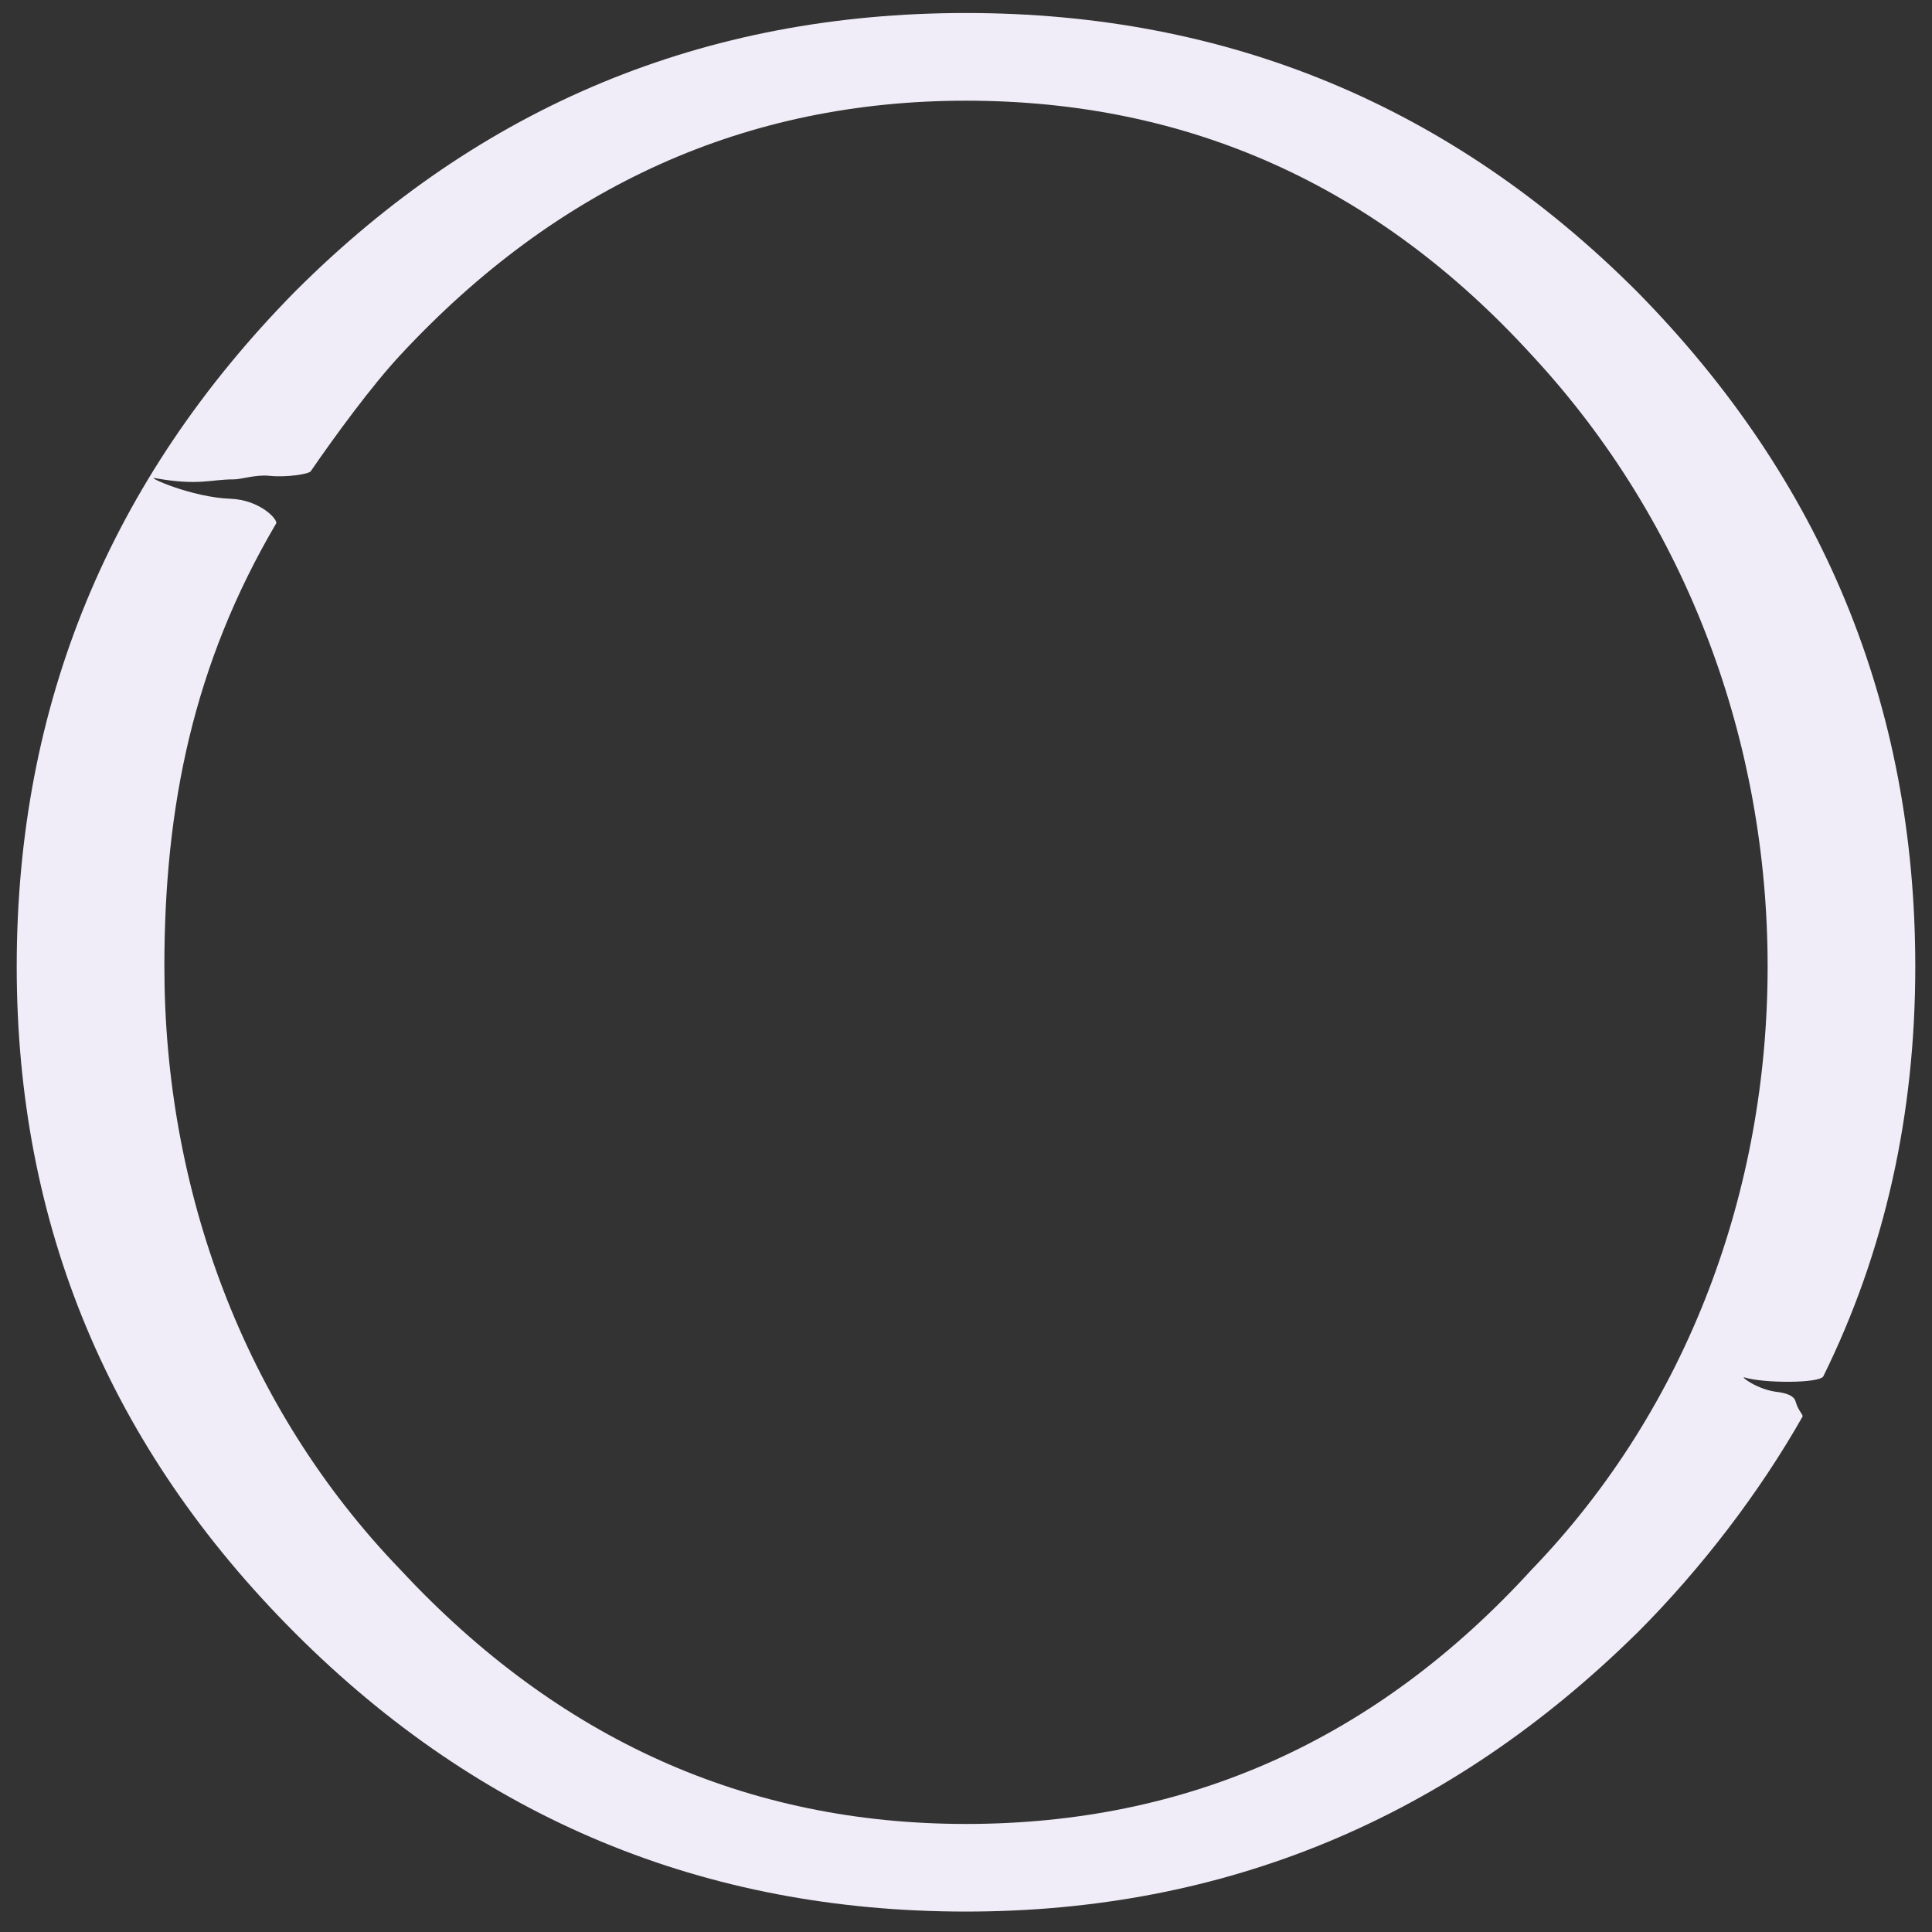 <?xml version="1.0" encoding="UTF-8" standalone="no"?>
<svg
   height="26.0px"
   width="26.0px"
   version="1.1"
   id="svg2528"
   sodipodi:docname="132.svg"
   inkscape:version="1.1 (c68e22c387, 2021-05-23)"
   xmlns:inkscape="http://www.inkscape.org/namespaces/inkscape"
   xmlns:sodipodi="http://sodipodi.sourceforge.net/DTD/sodipodi-0.dtd"
   xmlns="http://www.w3.org/2000/svg"
   xmlns:svg="http://www.w3.org/2000/svg">
  <rect width="100%" height="100%" fill="#333333" stroke="none"/>
  <defs
     id="defs2532" />
  <sodipodi:namedview
     id="namedview2530"
     pagecolor="#505050"
     bordercolor="#eeeeee"
     borderopacity="1"
     inkscape:pageshadow="0"
     inkscape:pageopacity="0"
     inkscape:pagecheckerboard="0"
     showgrid="false"
     inkscape:zoom="32"
     inkscape:cx="-2.546875"
     inkscape:cy="5.65625"
     inkscape:window-width="3840"
     inkscape:window-height="2067"
     inkscape:window-x="-12"
     inkscape:window-y="40"
     inkscape:window-maximized="1"
     inkscape:current-layer="g2526" />
  <g
     transform="translate(-0.05,-0.05)"
     id="g2526">
    <path
       d="M 22.078,22.028 C 19.542,24.526 16.532,25.775 13.05,25.775 c -3.52,0 -6.53,-1.249 -9.028,-3.747 -2.498,-2.498 -3.747,-5.489 -3.747,-8.971 0,-3.52 1.249,-6.548 3.747,-9.085 C 6.52,1.474 9.53,0.225 13.05,0.225 c 3.52,0 6.53,1.249 9.028,3.747 2.498,2.536 3.747,5.564 3.747,9.085 0,2.001 -0.412,3.839 -1.237,5.514 -0.048,0.097 -0.804,0.096 -1.061,0.016 -0.065,-0.02 0.169,0.163 0.438,0.195 0.108,0.013 0.225,0.045 0.248,0.125 0.04,0.141 0.109,0.18 0.093,0.21 -0.571,1.006 -1.345,2.028 -2.227,2.911 M 13.05,1.405 c -2.952,0 -5.489,1.139 -7.608,3.418 C 5.05,5.243 4.55,5.929 4.231,6.393 4.206,6.429 3.911,6.478 3.672,6.453 3.495,6.435 3.293,6.501 3.202,6.501 2.879,6.5 2.73,6.591 2.132,6.484 2.011,6.462 2.626,6.743 3.15,6.762 3.552,6.777 3.795,7.045 3.766,7.095 2.656,8.982 2.262,10.894 2.262,13.057 c 0,2.99 1.06,5.924 3.18,8.121 2.12,2.278 4.656,3.418 7.608,3.418 2.99,0 5.526,-1.139 7.608,-3.418 2.12,-2.197 3.18,-5.131 3.18,-8.121 0,-2.99 -1.06,-5.956 -3.18,-8.235 C 18.576,2.544 16.04,1.405 13.05,1.405"
       fill="#a6a8ab"
       fill-rule="evenodd"
       stroke="none"
       id="path2522"
       style="fill:#f1edf8;fill-opacity:1;stroke-width:1.136"
       sodipodi:nodetypes="cssscscssssssccsssssssscscscc" />
  </g>
</svg>
